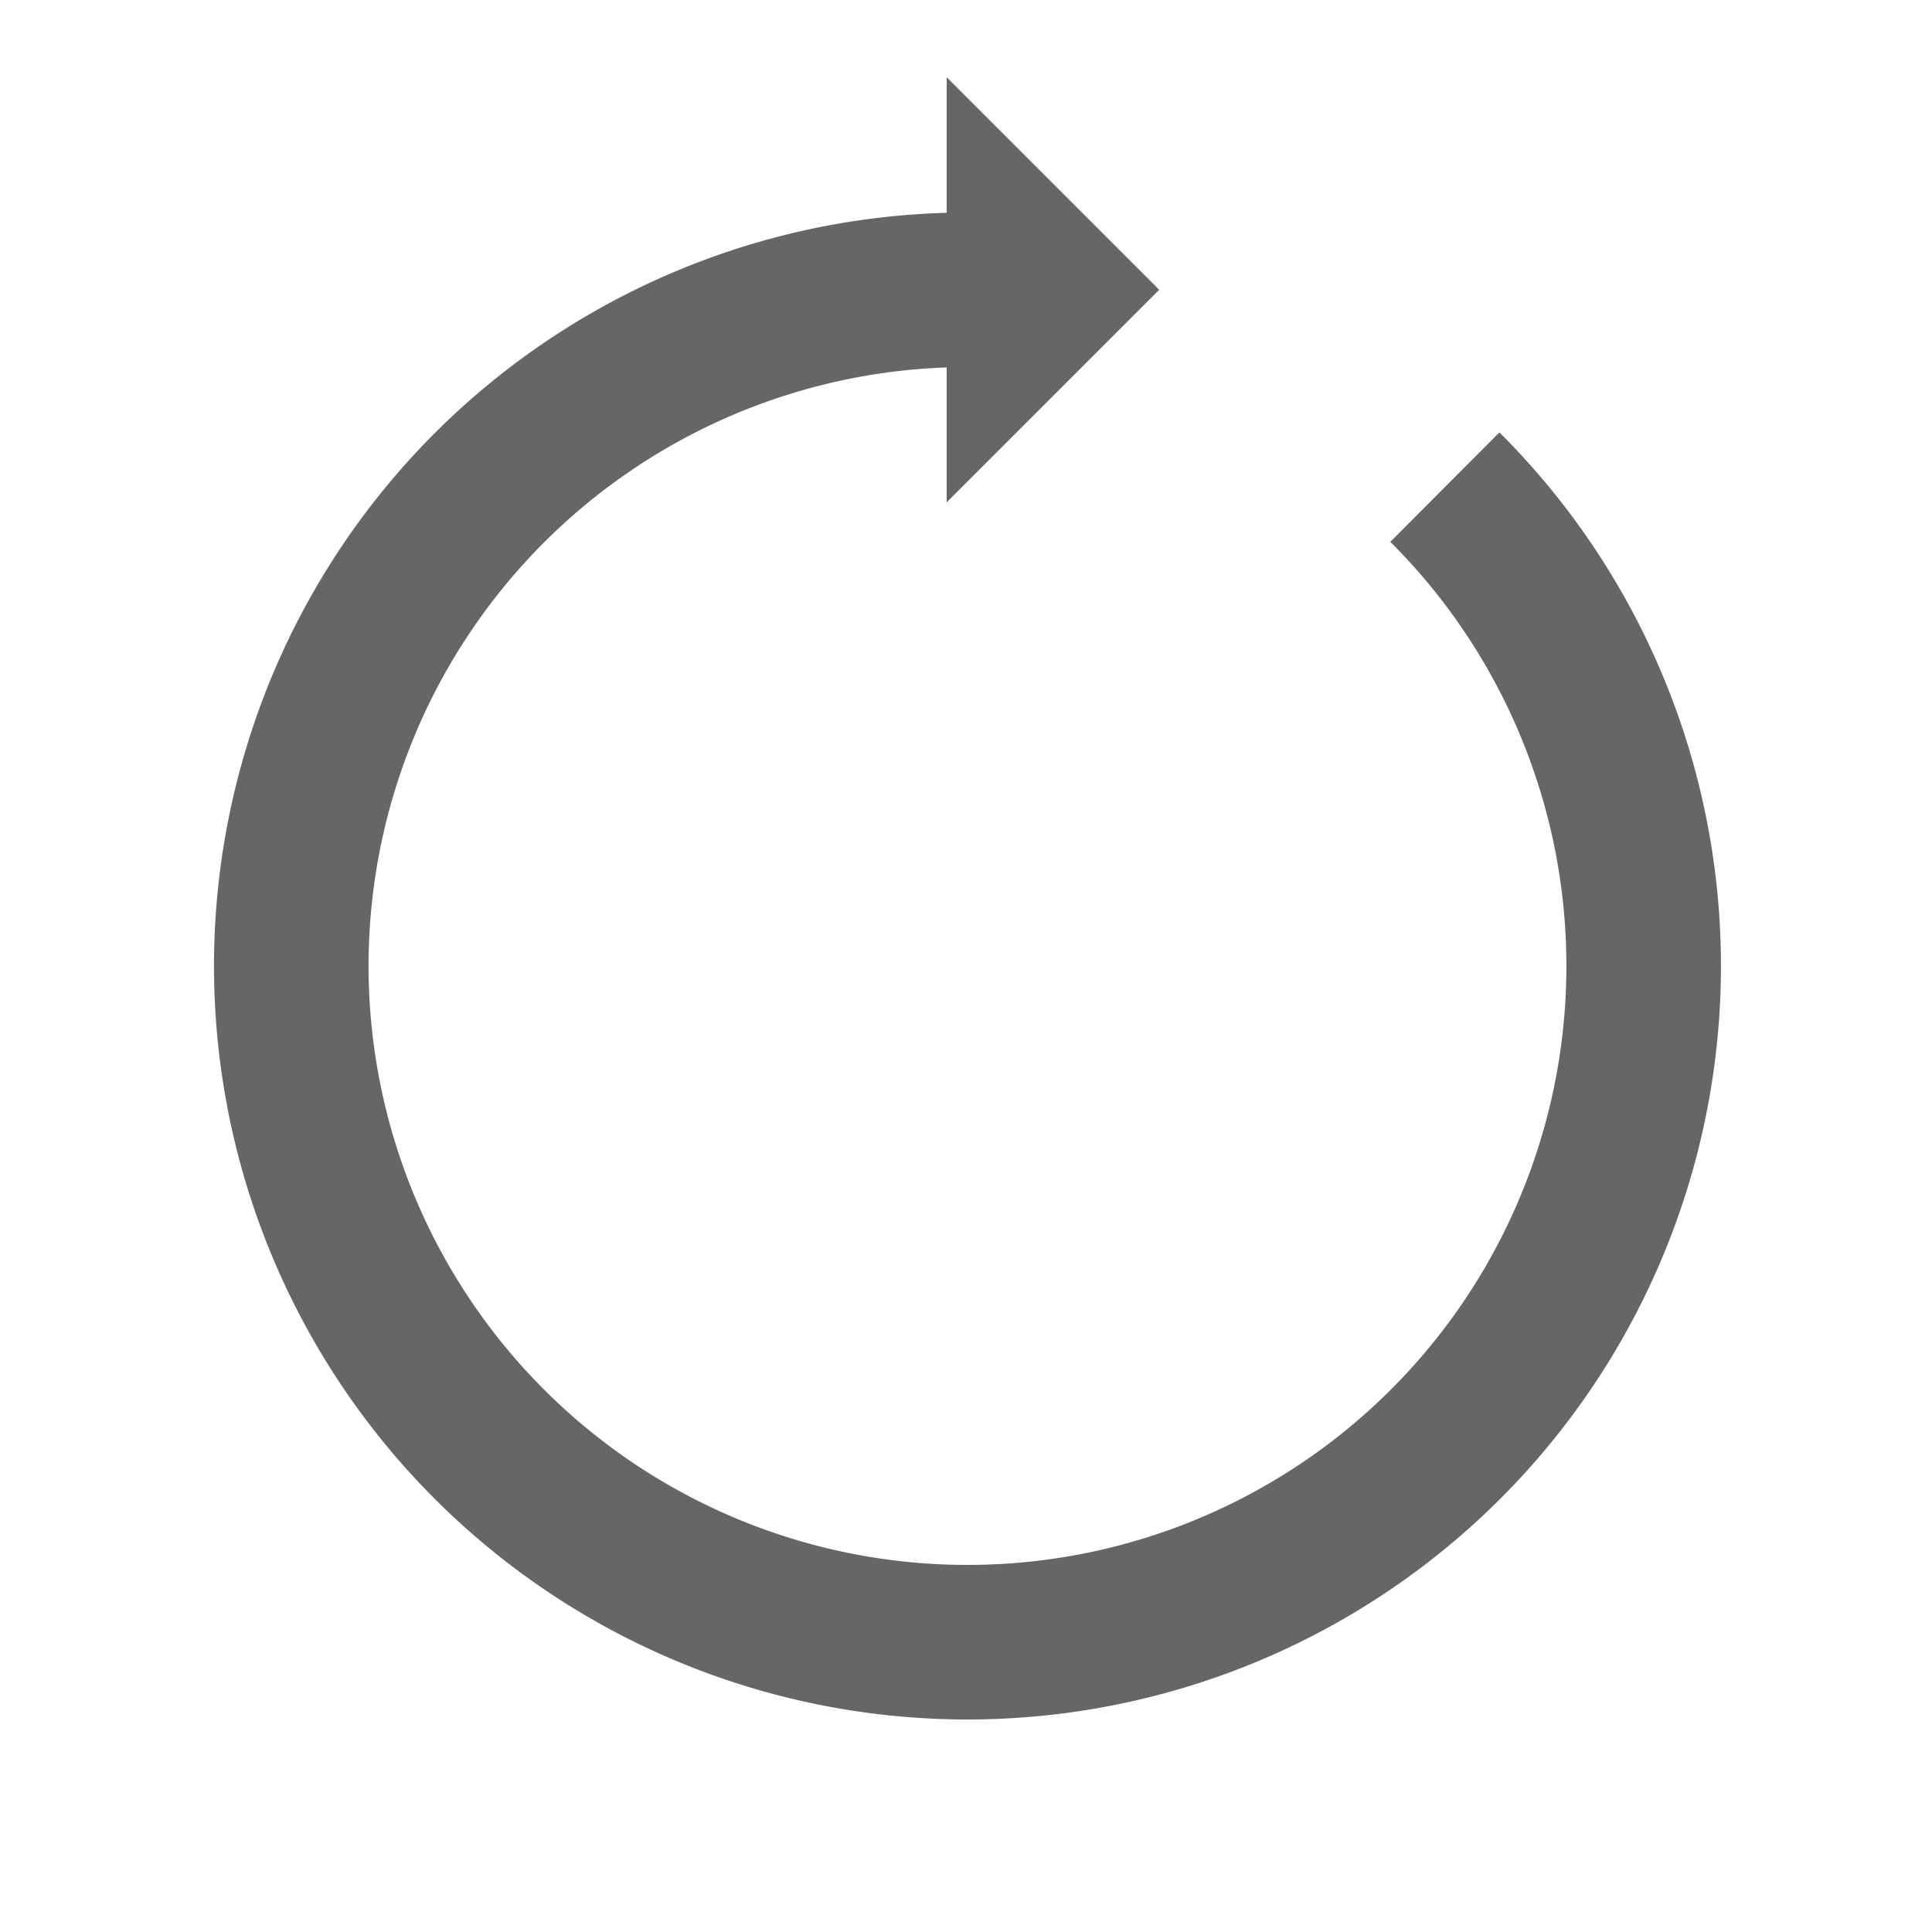 <?xml version="1.0" encoding="utf-8"?>
<svg width="100%" height="100%" xmlns="http://www.w3.org/2000/svg" viewBox="0 0 100 100" preserveAspectRatio="xMidYMid" class="lds-reload">
	<g>
		<path d="M50 15A35 35 0 1 0 74.787 25.213" fill="none" stroke="#666666" stroke-width="8"></path>
		<path d="M49 4L49 26L60 15L49 4" fill="#666666"></path>
		<animateTransform attributeName="transform" type="rotate" calcMode="linear" values="0 50 50;360 50 50" keyTimes="0;1" dur="1s" begin="0s" repeatCount="indefinite"></animateTransform>
	</g>
</svg>
